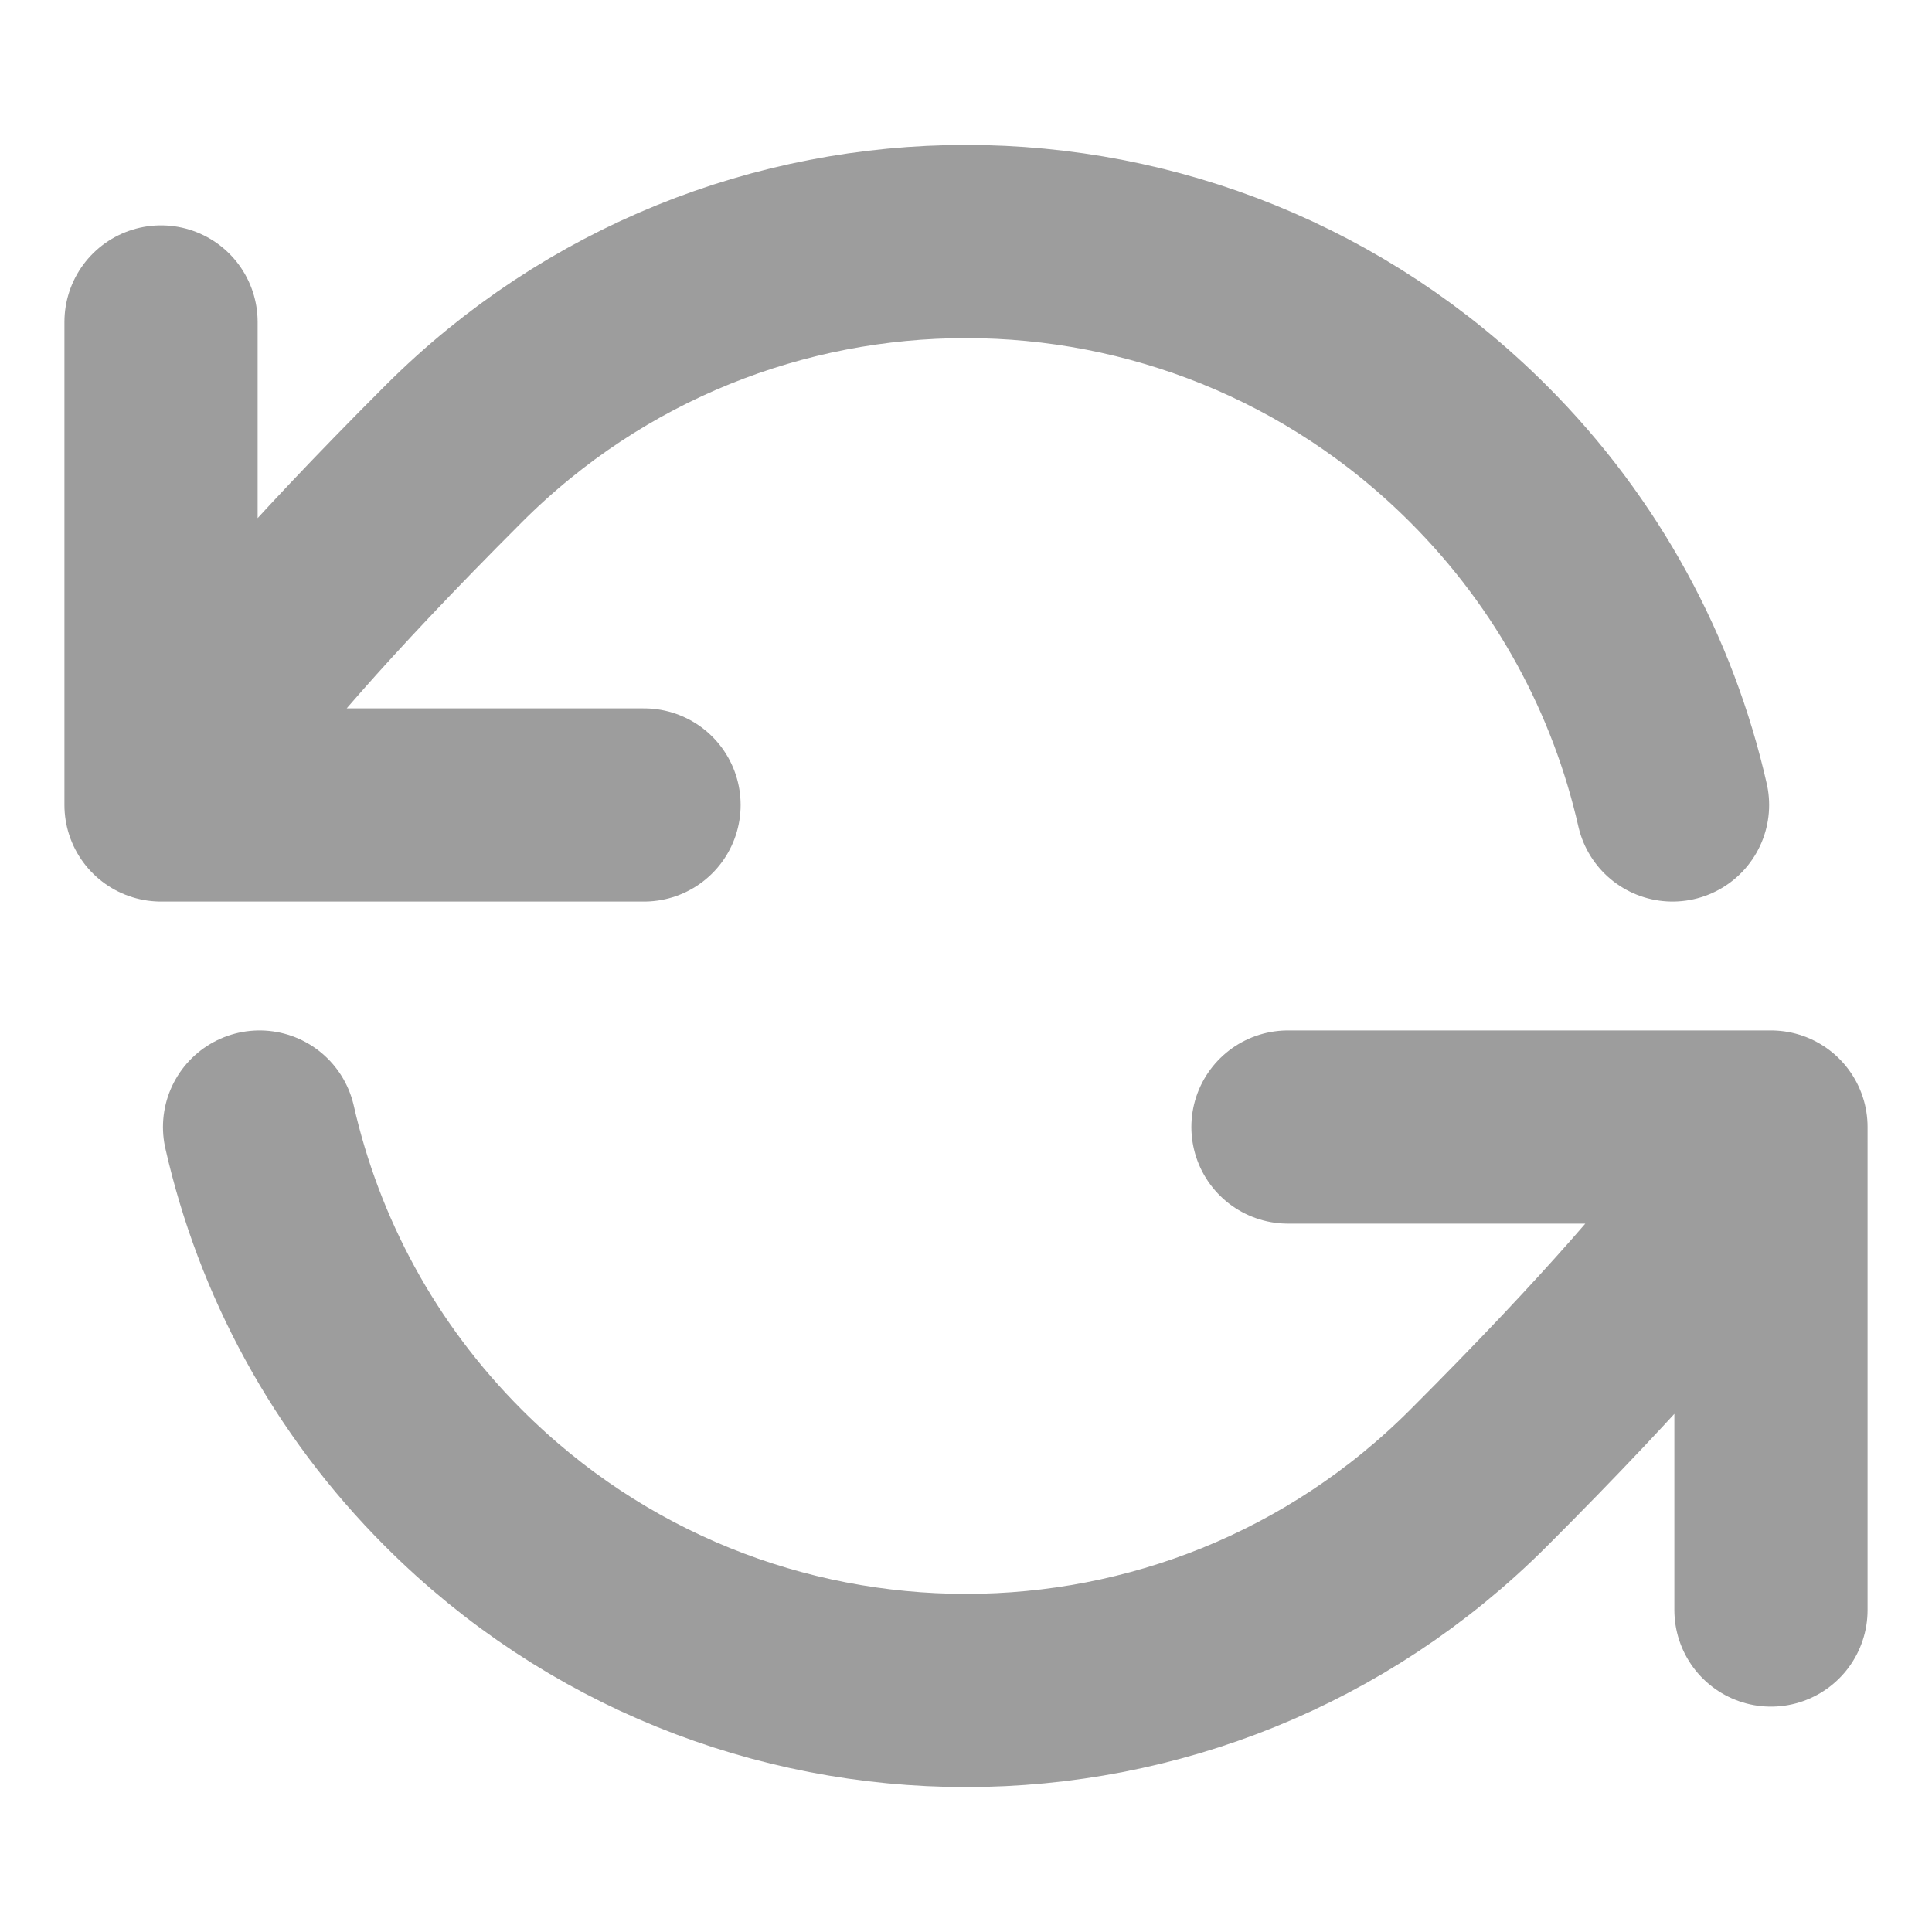 <svg xmlns="http://www.w3.org/2000/svg" width="20" height="20" viewBox="0 0 20 20" fill="none">
  <path d="M1.667 8.333C1.667 8.333 1.768 7.626 4.697 4.697C7.626 1.768 12.374 1.768 15.303 4.697C16.341 5.734 17.011 7.001 17.314 8.333M1.667 8.333V3.333M1.667 8.333H6.667M18.333 11.667C18.333 11.667 18.232 12.374 15.303 15.303C12.374 18.232 7.626 18.232 4.697 15.303C3.659 14.266 2.989 12.999 2.687 11.667M18.333 11.667V16.667M18.333 11.667H13.333" stroke="#9D9D9D" stroke-width="2" stroke-linecap="round" stroke-linejoin="round"/>
</svg>